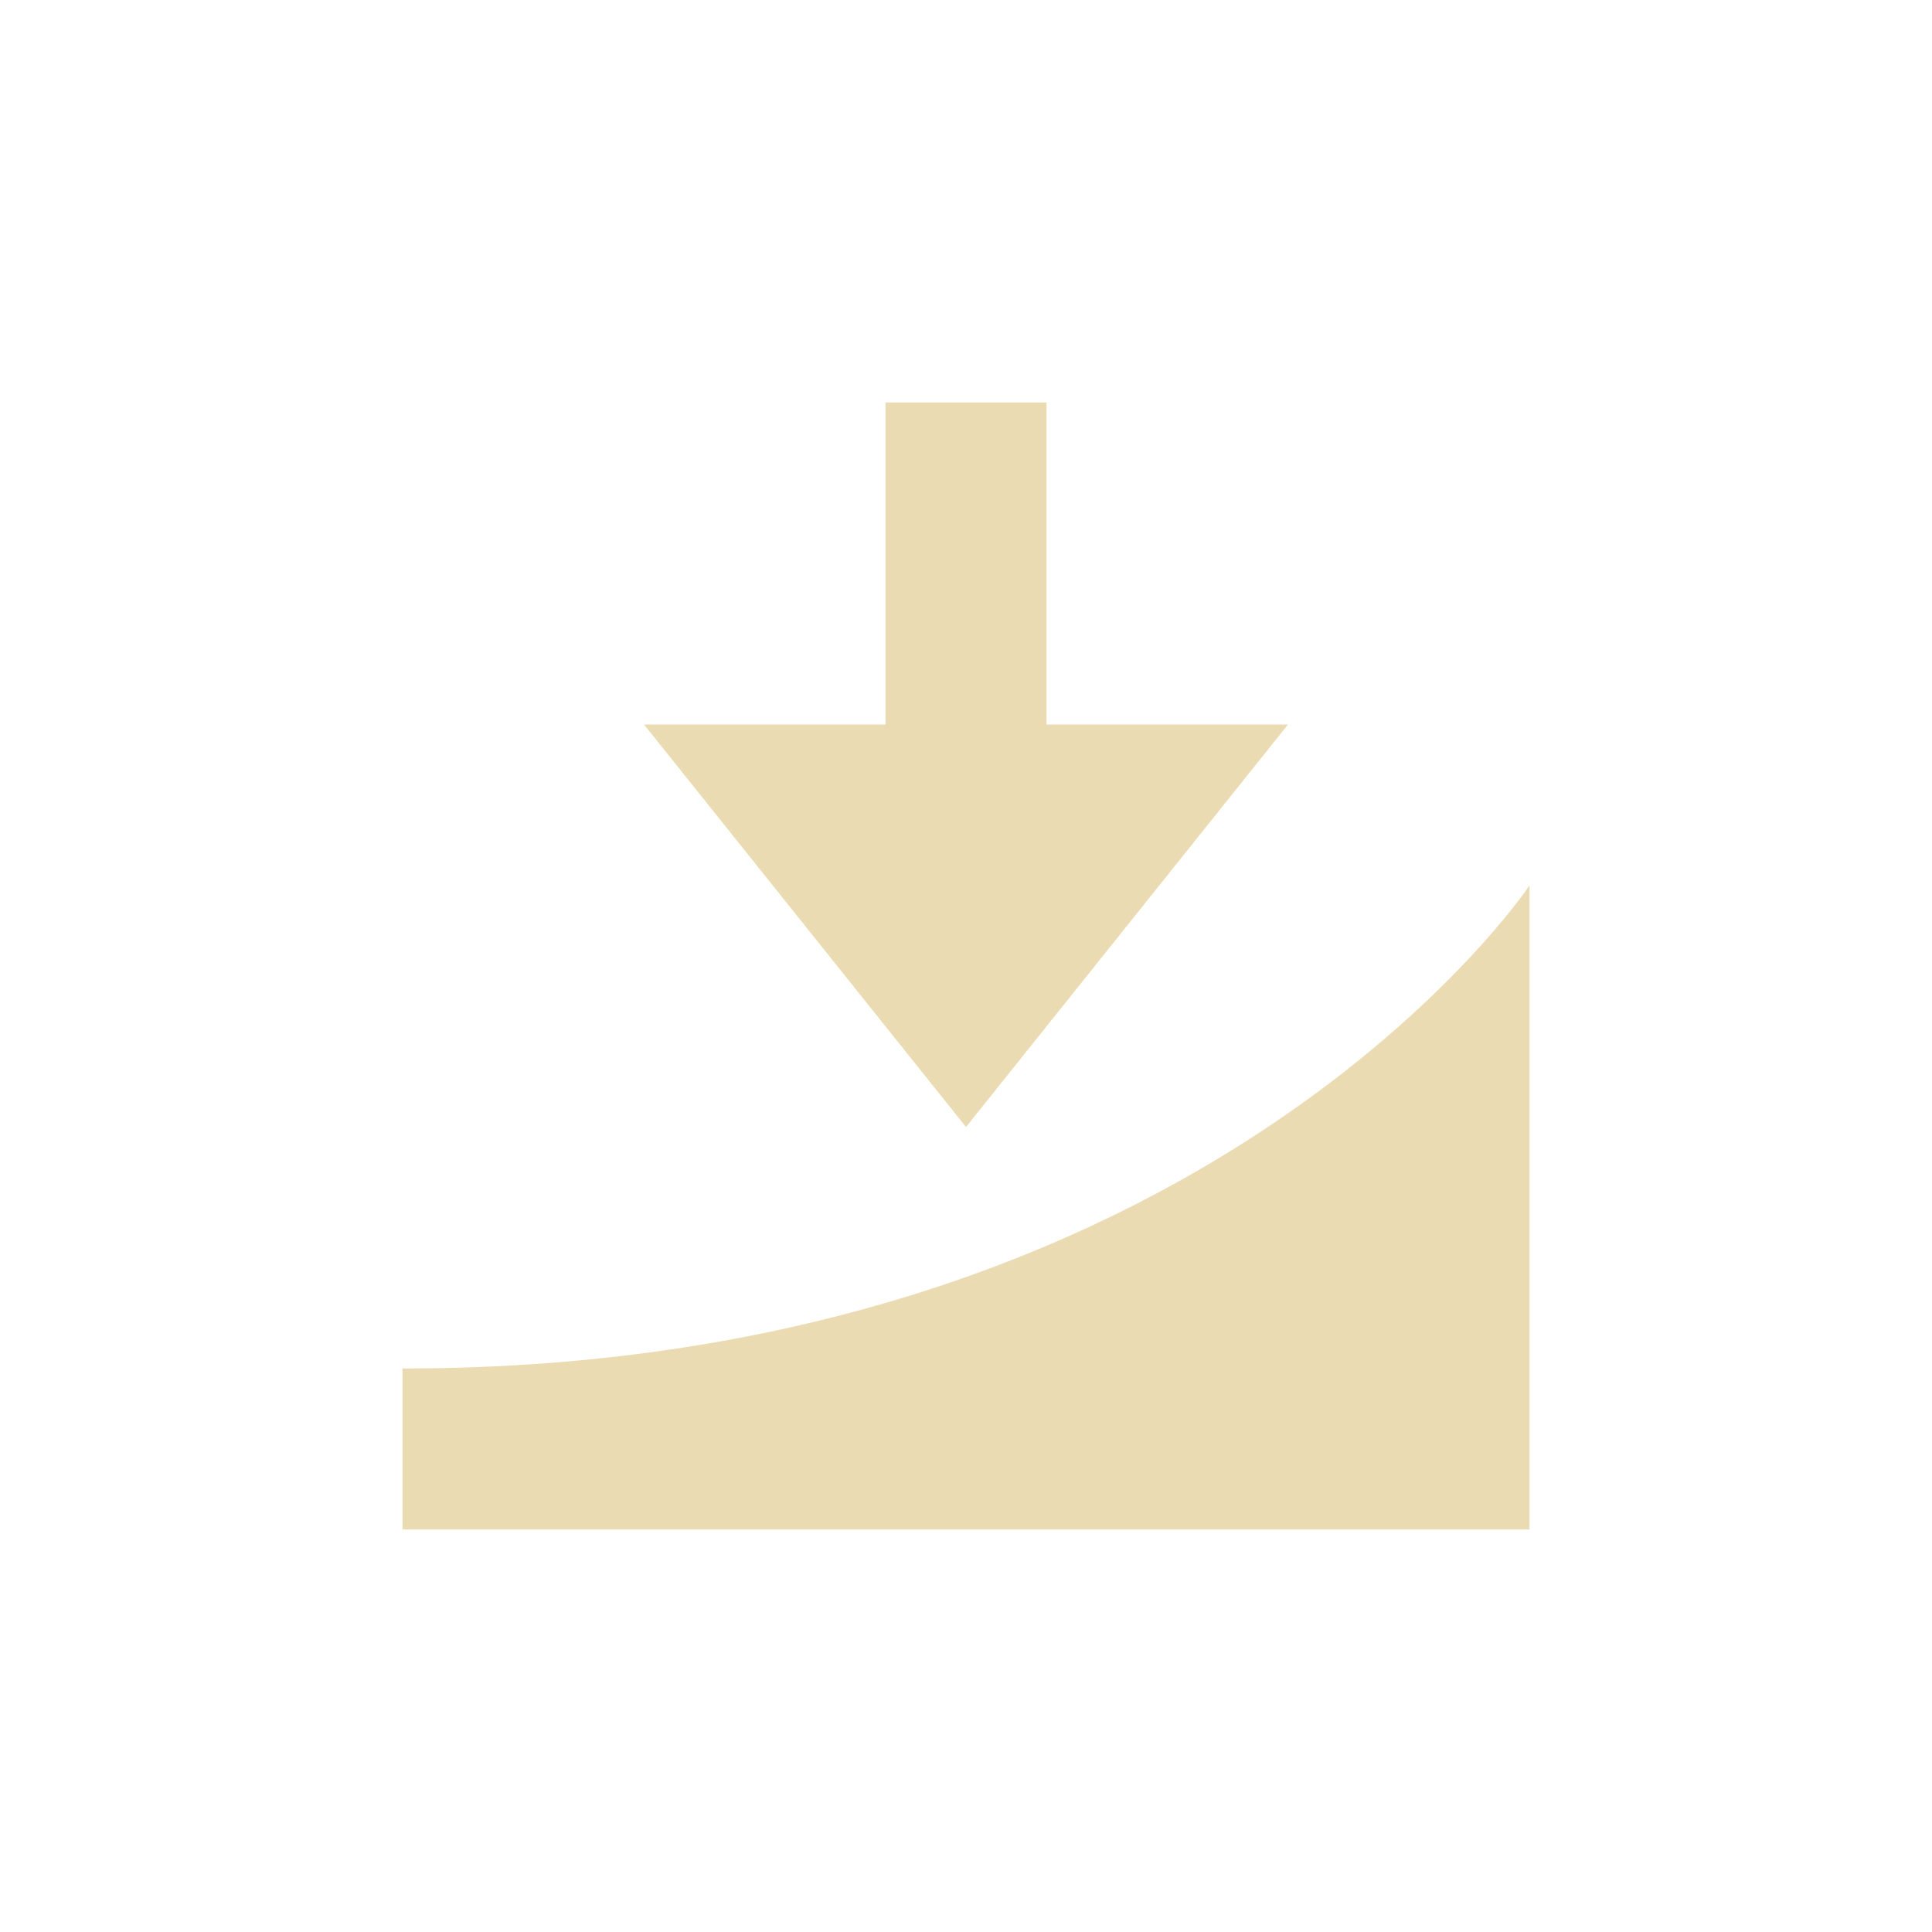 <svg width="24" height="24" version="1.1" xmlns="http://www.w3.org/2000/svg">
  <defs>
    <style type="text/css">.ColorScheme-Text { color:#ebdbb2; } .ColorScheme-Highlight { color:#458588; }</style>
  </defs>
  <path class="ColorScheme-Text" d="m11 5v4h-3l4 5 4-5h-3v-4zm8 6s-4 6-14 6v2h14z" fill="currentColor"/>
</svg>
